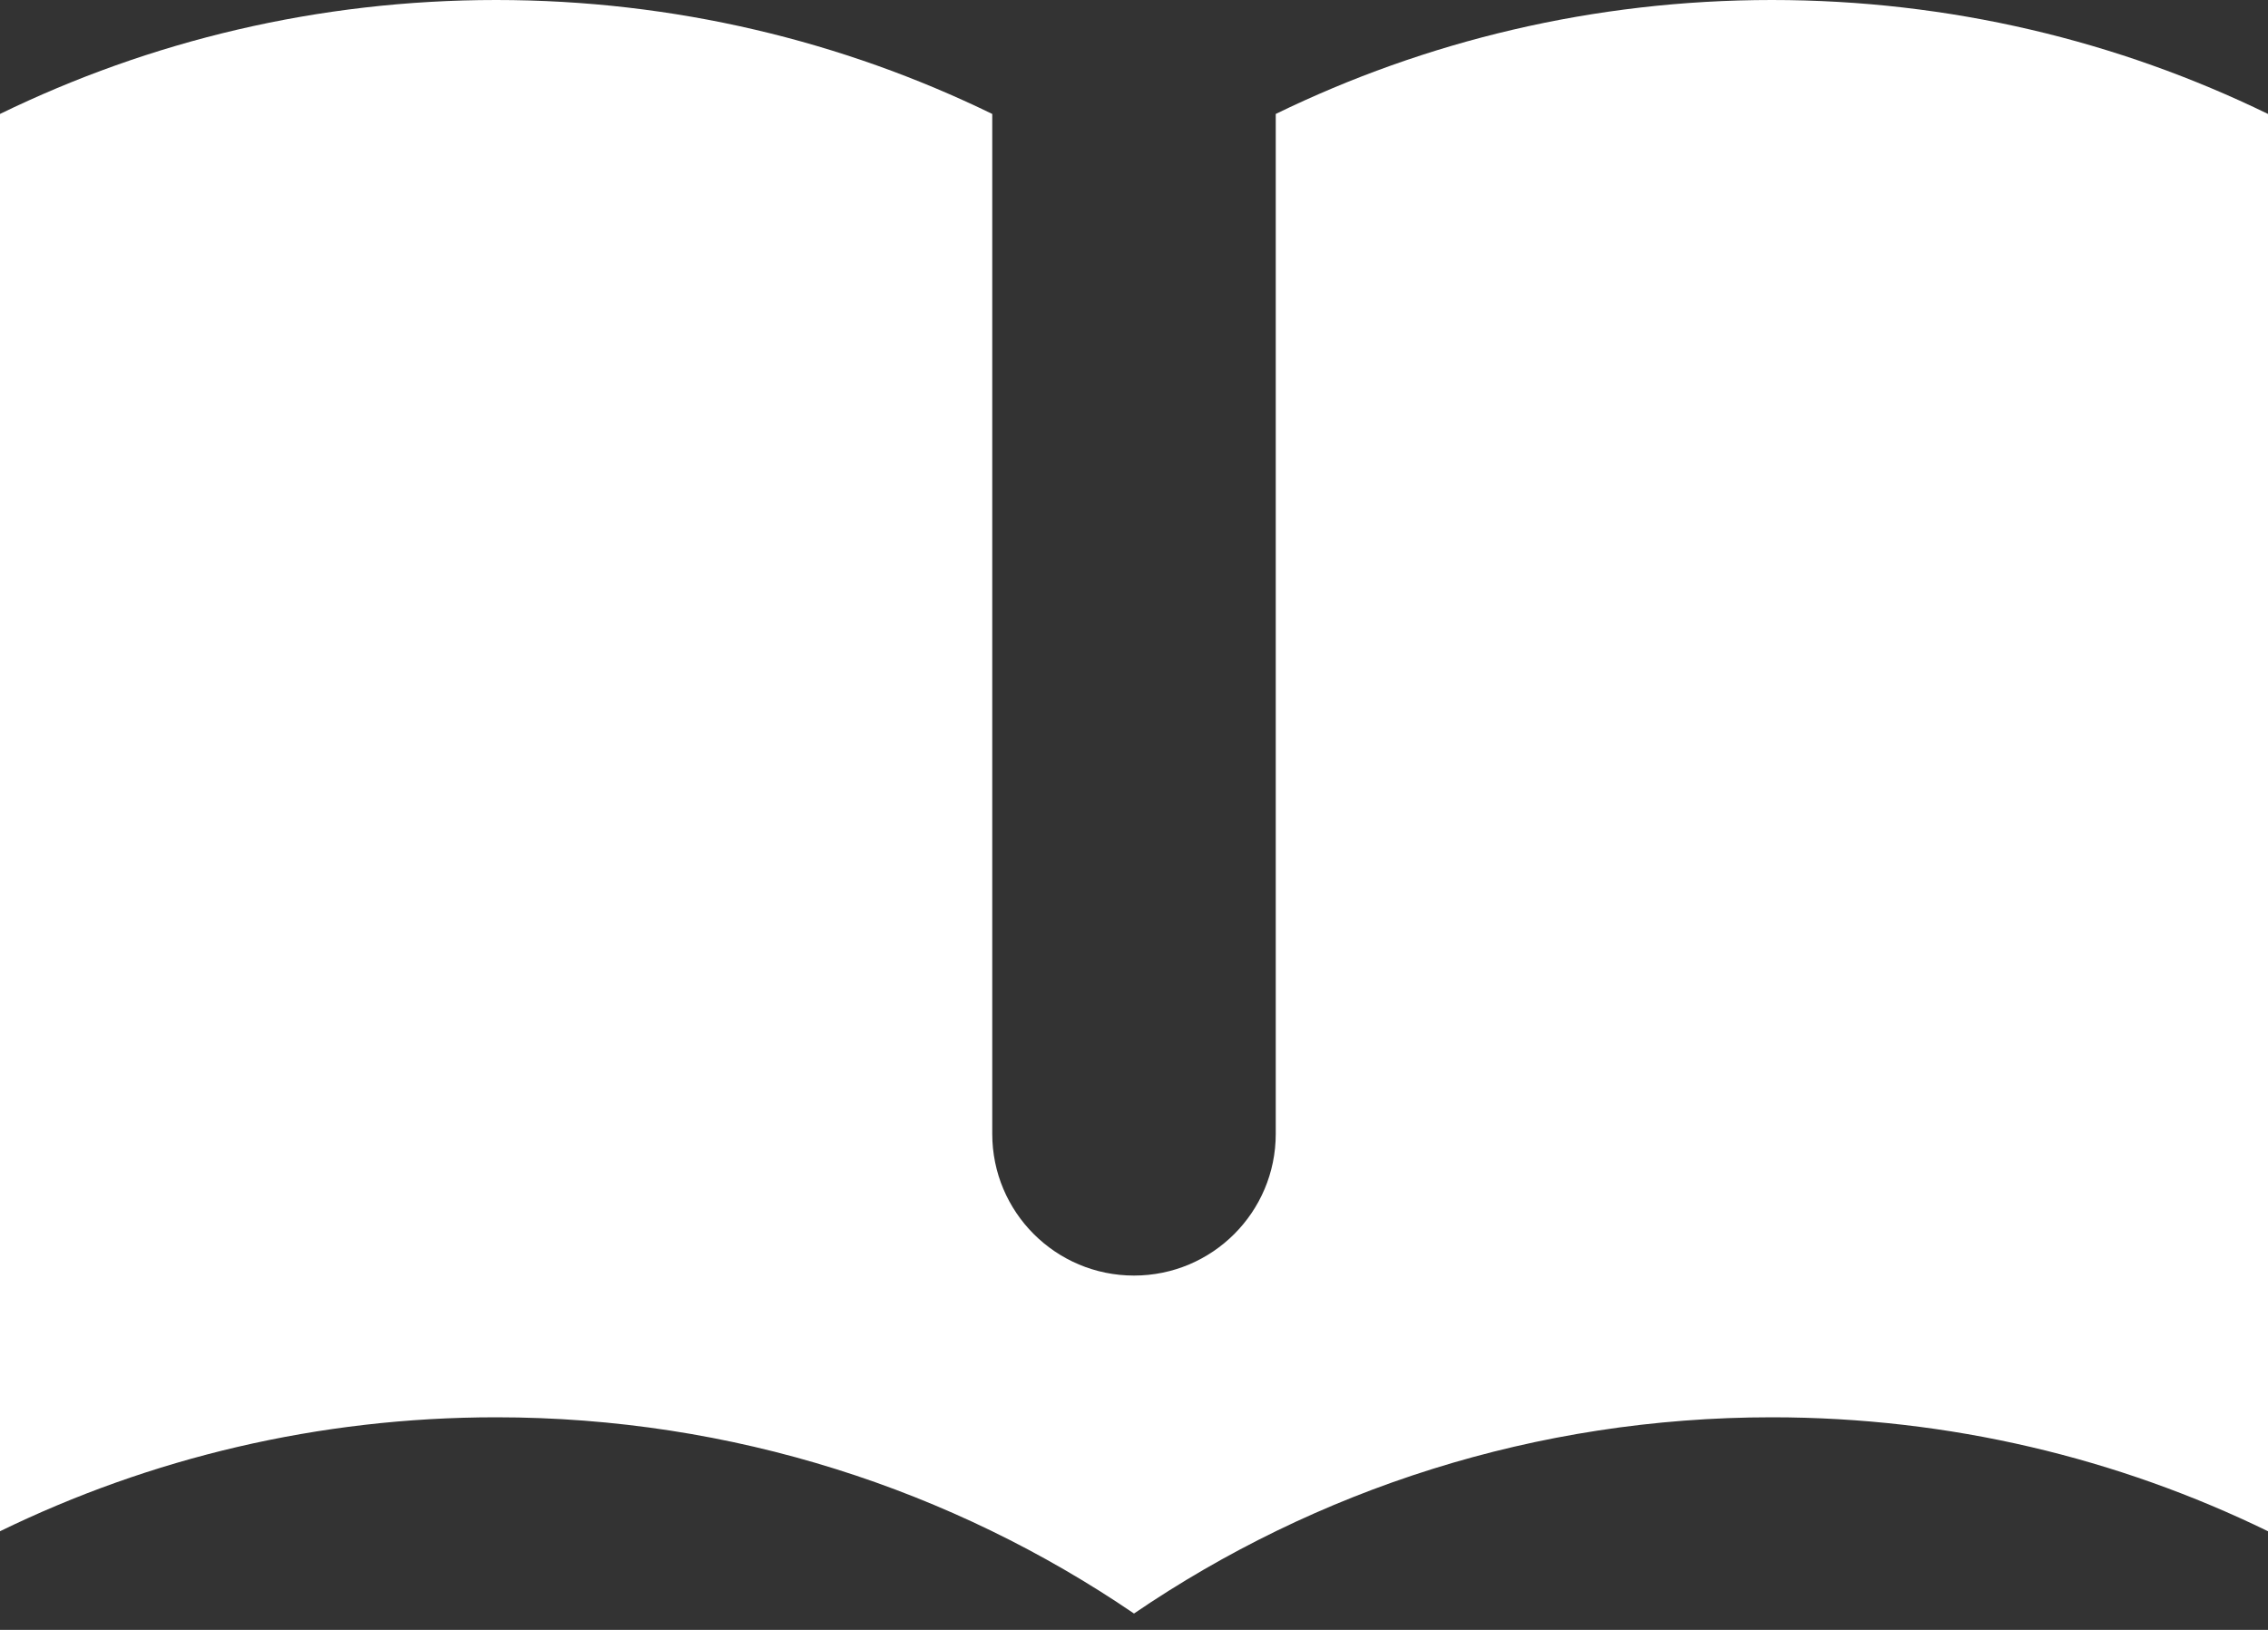 <svg width="32" height="23" viewBox="0 0 32 23" fill="none" xmlns="http://www.w3.org/2000/svg">
<rect x="0" y="0" width="32" height="23" fill="#333333" stroke="none"/>
<path d="M14 1.608C11.886 0.578 9.51 0 7 0C4.49 0 2.114 0.578 0 1.608V21.608C2.114 20.578 4.49 20 7 20C10.337 20 13.436 21.022 16 22.769C18.564 21.022 21.663 20 25 20C27.51 20 29.886 20.578 32 21.608V1.608C29.886 0.578 27.51 0 25 0C22.49 0 20.114 0.578 18 1.608V16C18 17.105 17.105 18 16 18C14.895 18 14 17.105 14 16V1.608Z" fill="white"/>
</svg>

